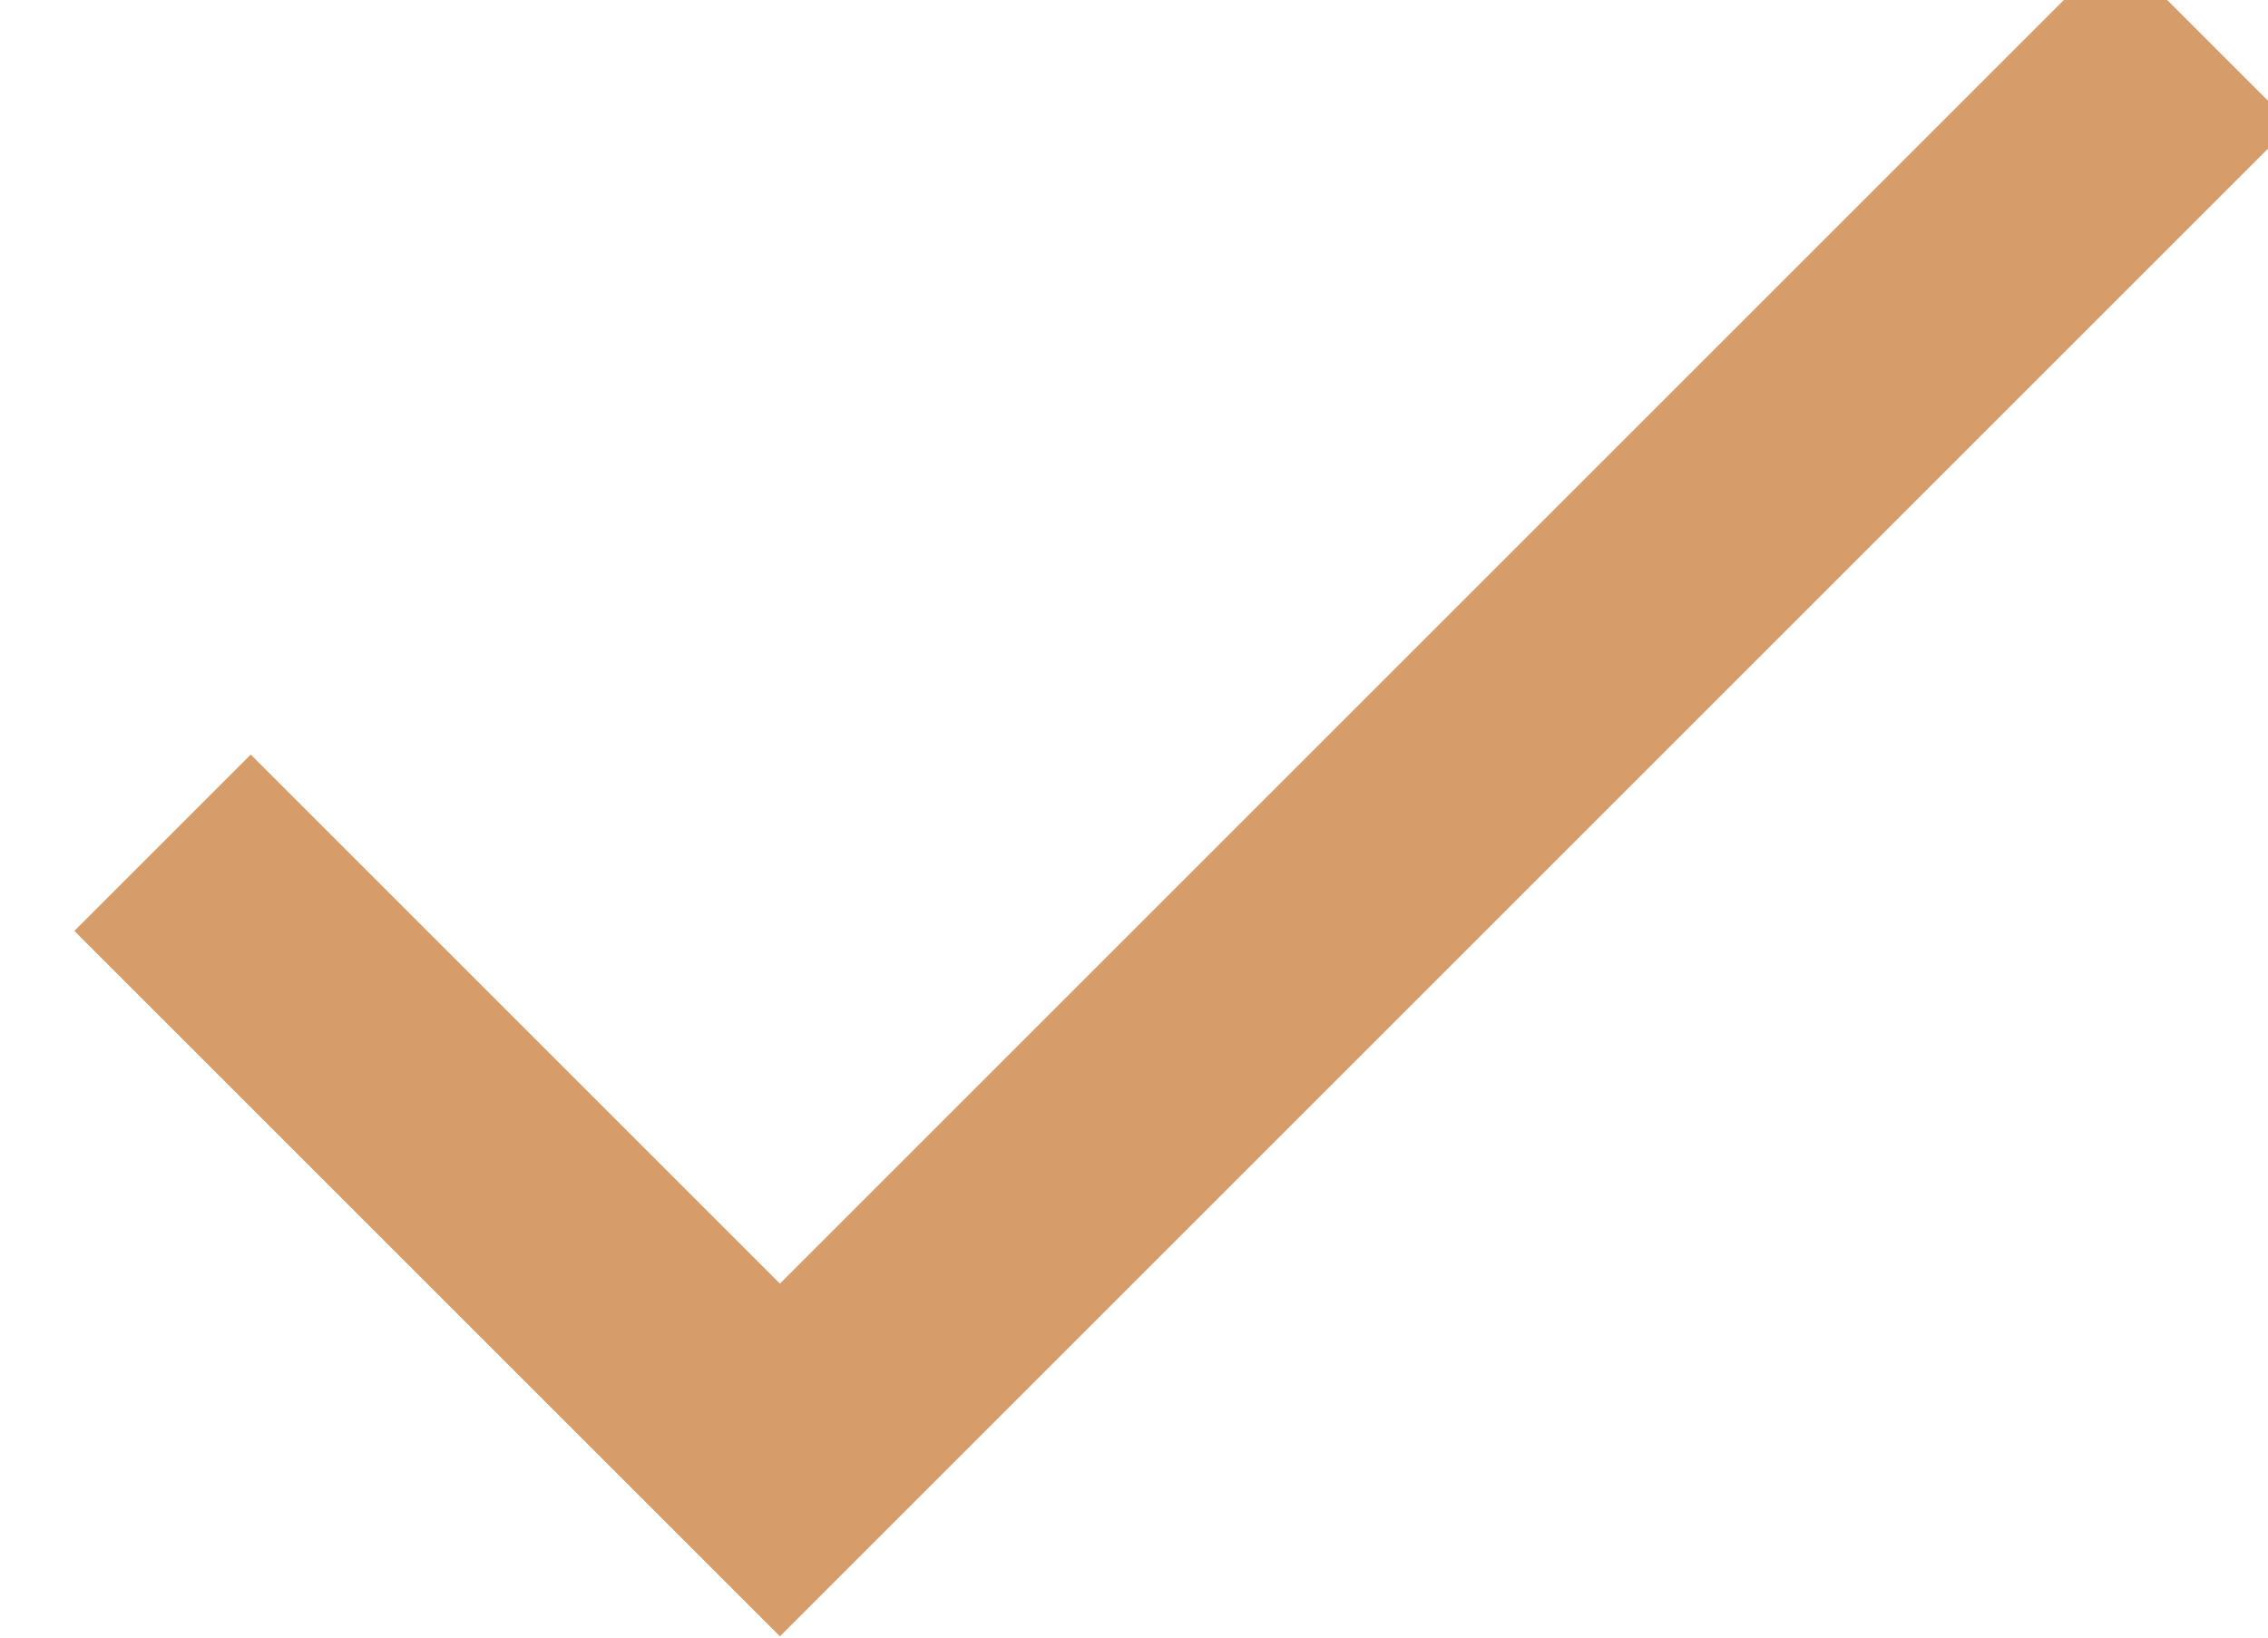 <svg xmlns="http://www.w3.org/2000/svg" xmlns:xlink="http://www.w3.org/1999/xlink" width="18" height="13" viewBox="0 0 18 13"><defs><path id="a" d="M1208.19 1135.19l-4.2-4.2-1.4 1.4 5.6 5.6 12-12-1.4-1.4z"/></defs><g transform="translate(-1202 -1125)"><use fill="#d69d6b" xlink:href="#a"/></g></svg>